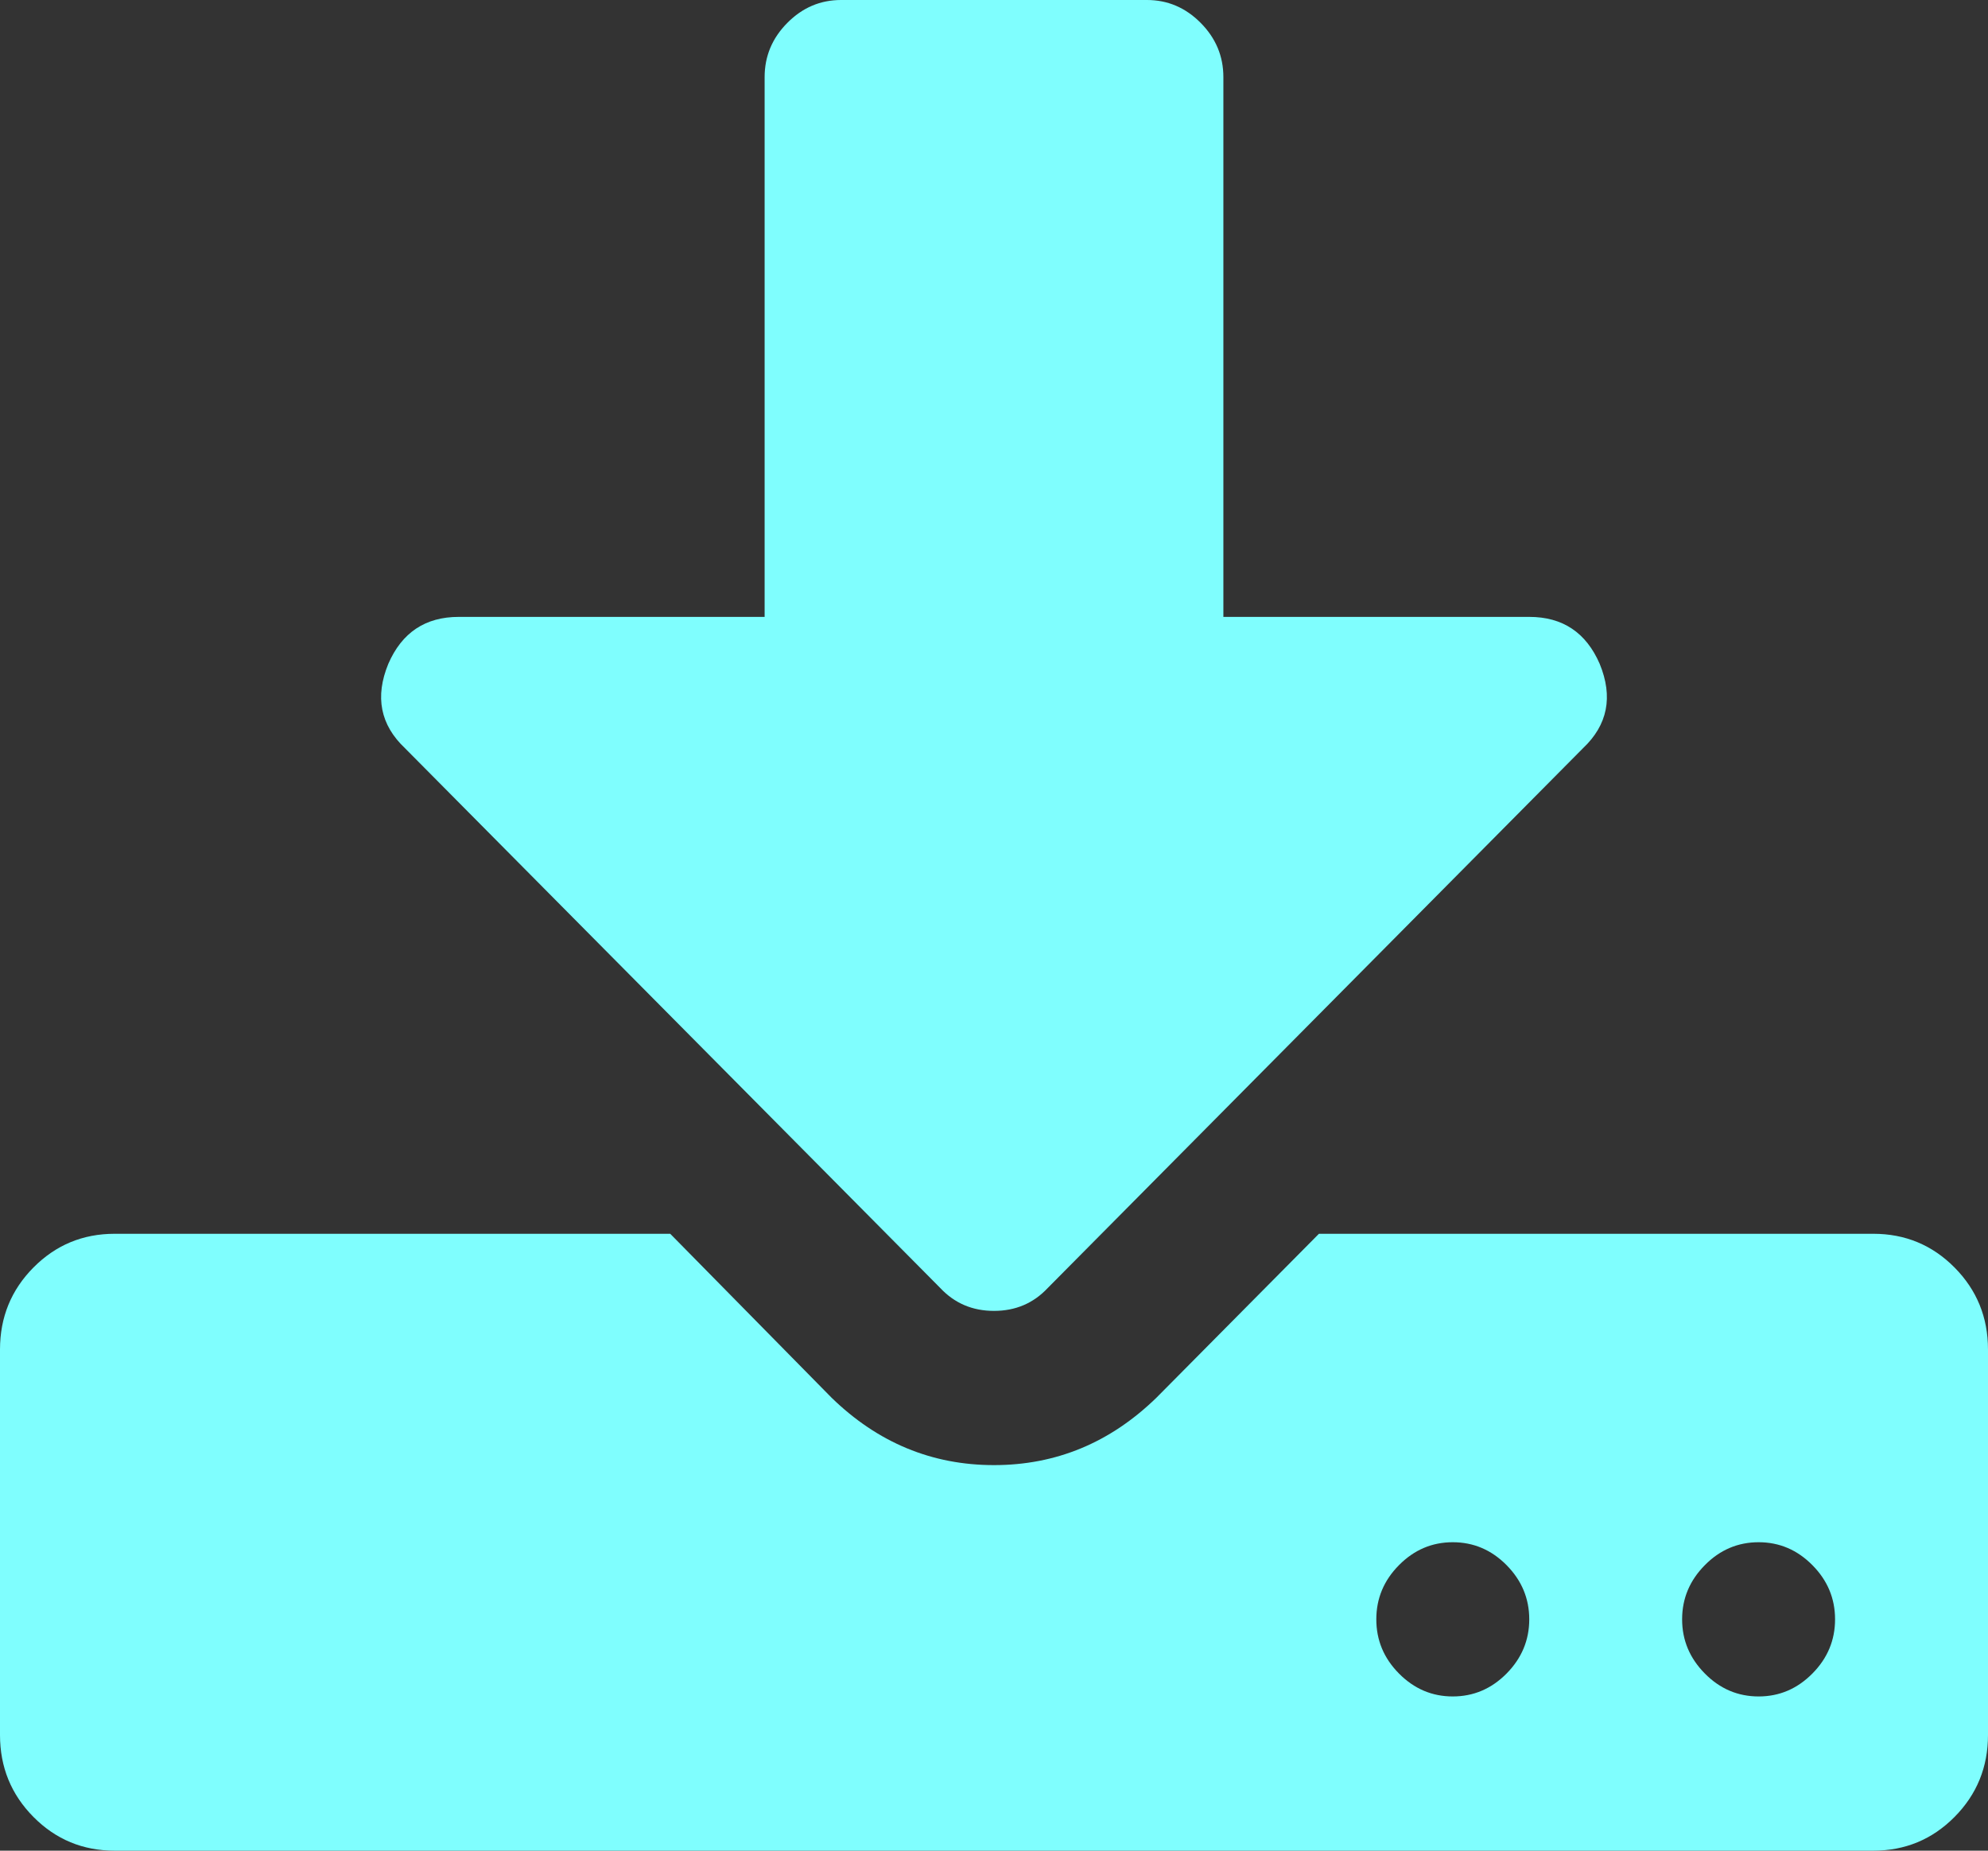 ﻿<?xml version="1.0" encoding="utf-8"?>
<svg version="1.1" xmlns:xlink="http://www.w3.org/1999/xlink" width="29px" height="27px" xmlns="http://www.w3.org/2000/svg">
  <rect width="100%" height="100%" fill="#333333" stroke="none"/>
  <g>
    <path d="M 21.977 24.416  C 22.197 24.193  22.308 23.93  22.308 23.625  C 22.308 23.32  22.197 23.057  21.977 22.834  C 21.756 22.611  21.494 22.5  21.192 22.5  C 20.89 22.5  20.629 22.611  20.408 22.834  C 20.187 23.057  20.077 23.32  20.077 23.625  C 20.077 23.93  20.187 24.193  20.408 24.416  C 20.629 24.639  20.89 24.75  21.192 24.75  C 21.494 24.75  21.756 24.639  21.977 24.416  Z M 26.438 24.416  C 26.659 24.193  26.769 23.93  26.769 23.625  C 26.769 23.32  26.659 23.057  26.438 22.834  C 26.217 22.611  25.956 22.5  25.654 22.5  C 25.352 22.5  25.09 22.611  24.87 22.834  C 24.649 23.057  24.538 23.32  24.538 23.625  C 24.538 23.93  24.649 24.193  24.87 24.416  C 25.09 24.639  25.352 24.75  25.654 24.75  C 25.956 24.75  26.217 24.639  26.438 24.416  Z M 28.512 18.492  C 28.837 18.82  29 19.219  29 19.688  L 29 25.312  C 29 25.781  28.837 26.18  28.512 26.508  C 28.187 26.836  27.792 27  27.327 27  L 1.673 27  C 1.208 27  0.813 26.836  0.488 26.508  C 0.163 26.18  0 25.781  0 25.312  L 0 19.688  C 0 19.219  0.163 18.82  0.488 18.492  C 0.813 18.164  1.208 18  1.673 18  L 9.777 18  L 12.13 20.391  C 12.804 21.047  13.594 21.375  14.5 21.375  C 15.406 21.375  16.196 21.047  16.87 20.391  L 19.24 18  L 27.327 18  C 27.792 18  28.187 18.164  28.512 18.492  Z M 22.308 9  C 22.796 9  23.138 9.229  23.336 9.686  C 23.533 10.166  23.452 10.576  23.092 10.916  L 15.284 18.791  C 15.075 19.014  14.814 19.125  14.5 19.125  C 14.186 19.125  13.925 19.014  13.716 18.791  L 5.908 10.916  C 5.548 10.576  5.467 10.166  5.664 9.686  C 5.862 9.229  6.204 9  6.692 9  L 11.154 9  L 11.154 1.125  C 11.154 0.82  11.264 0.557  11.485 0.334  C 11.706 0.111  11.967 0  12.269 0  L 16.731 0  C 17.033 0  17.294 0.111  17.515 0.334  C 17.736 0.557  17.846 0.82  17.846 1.125  L 17.846 9  L 22.308 9  Z " fill-rule="nonzero" fill="#80ffff" stroke="none" fill-opacity="0.996" />
  </g>
</svg>